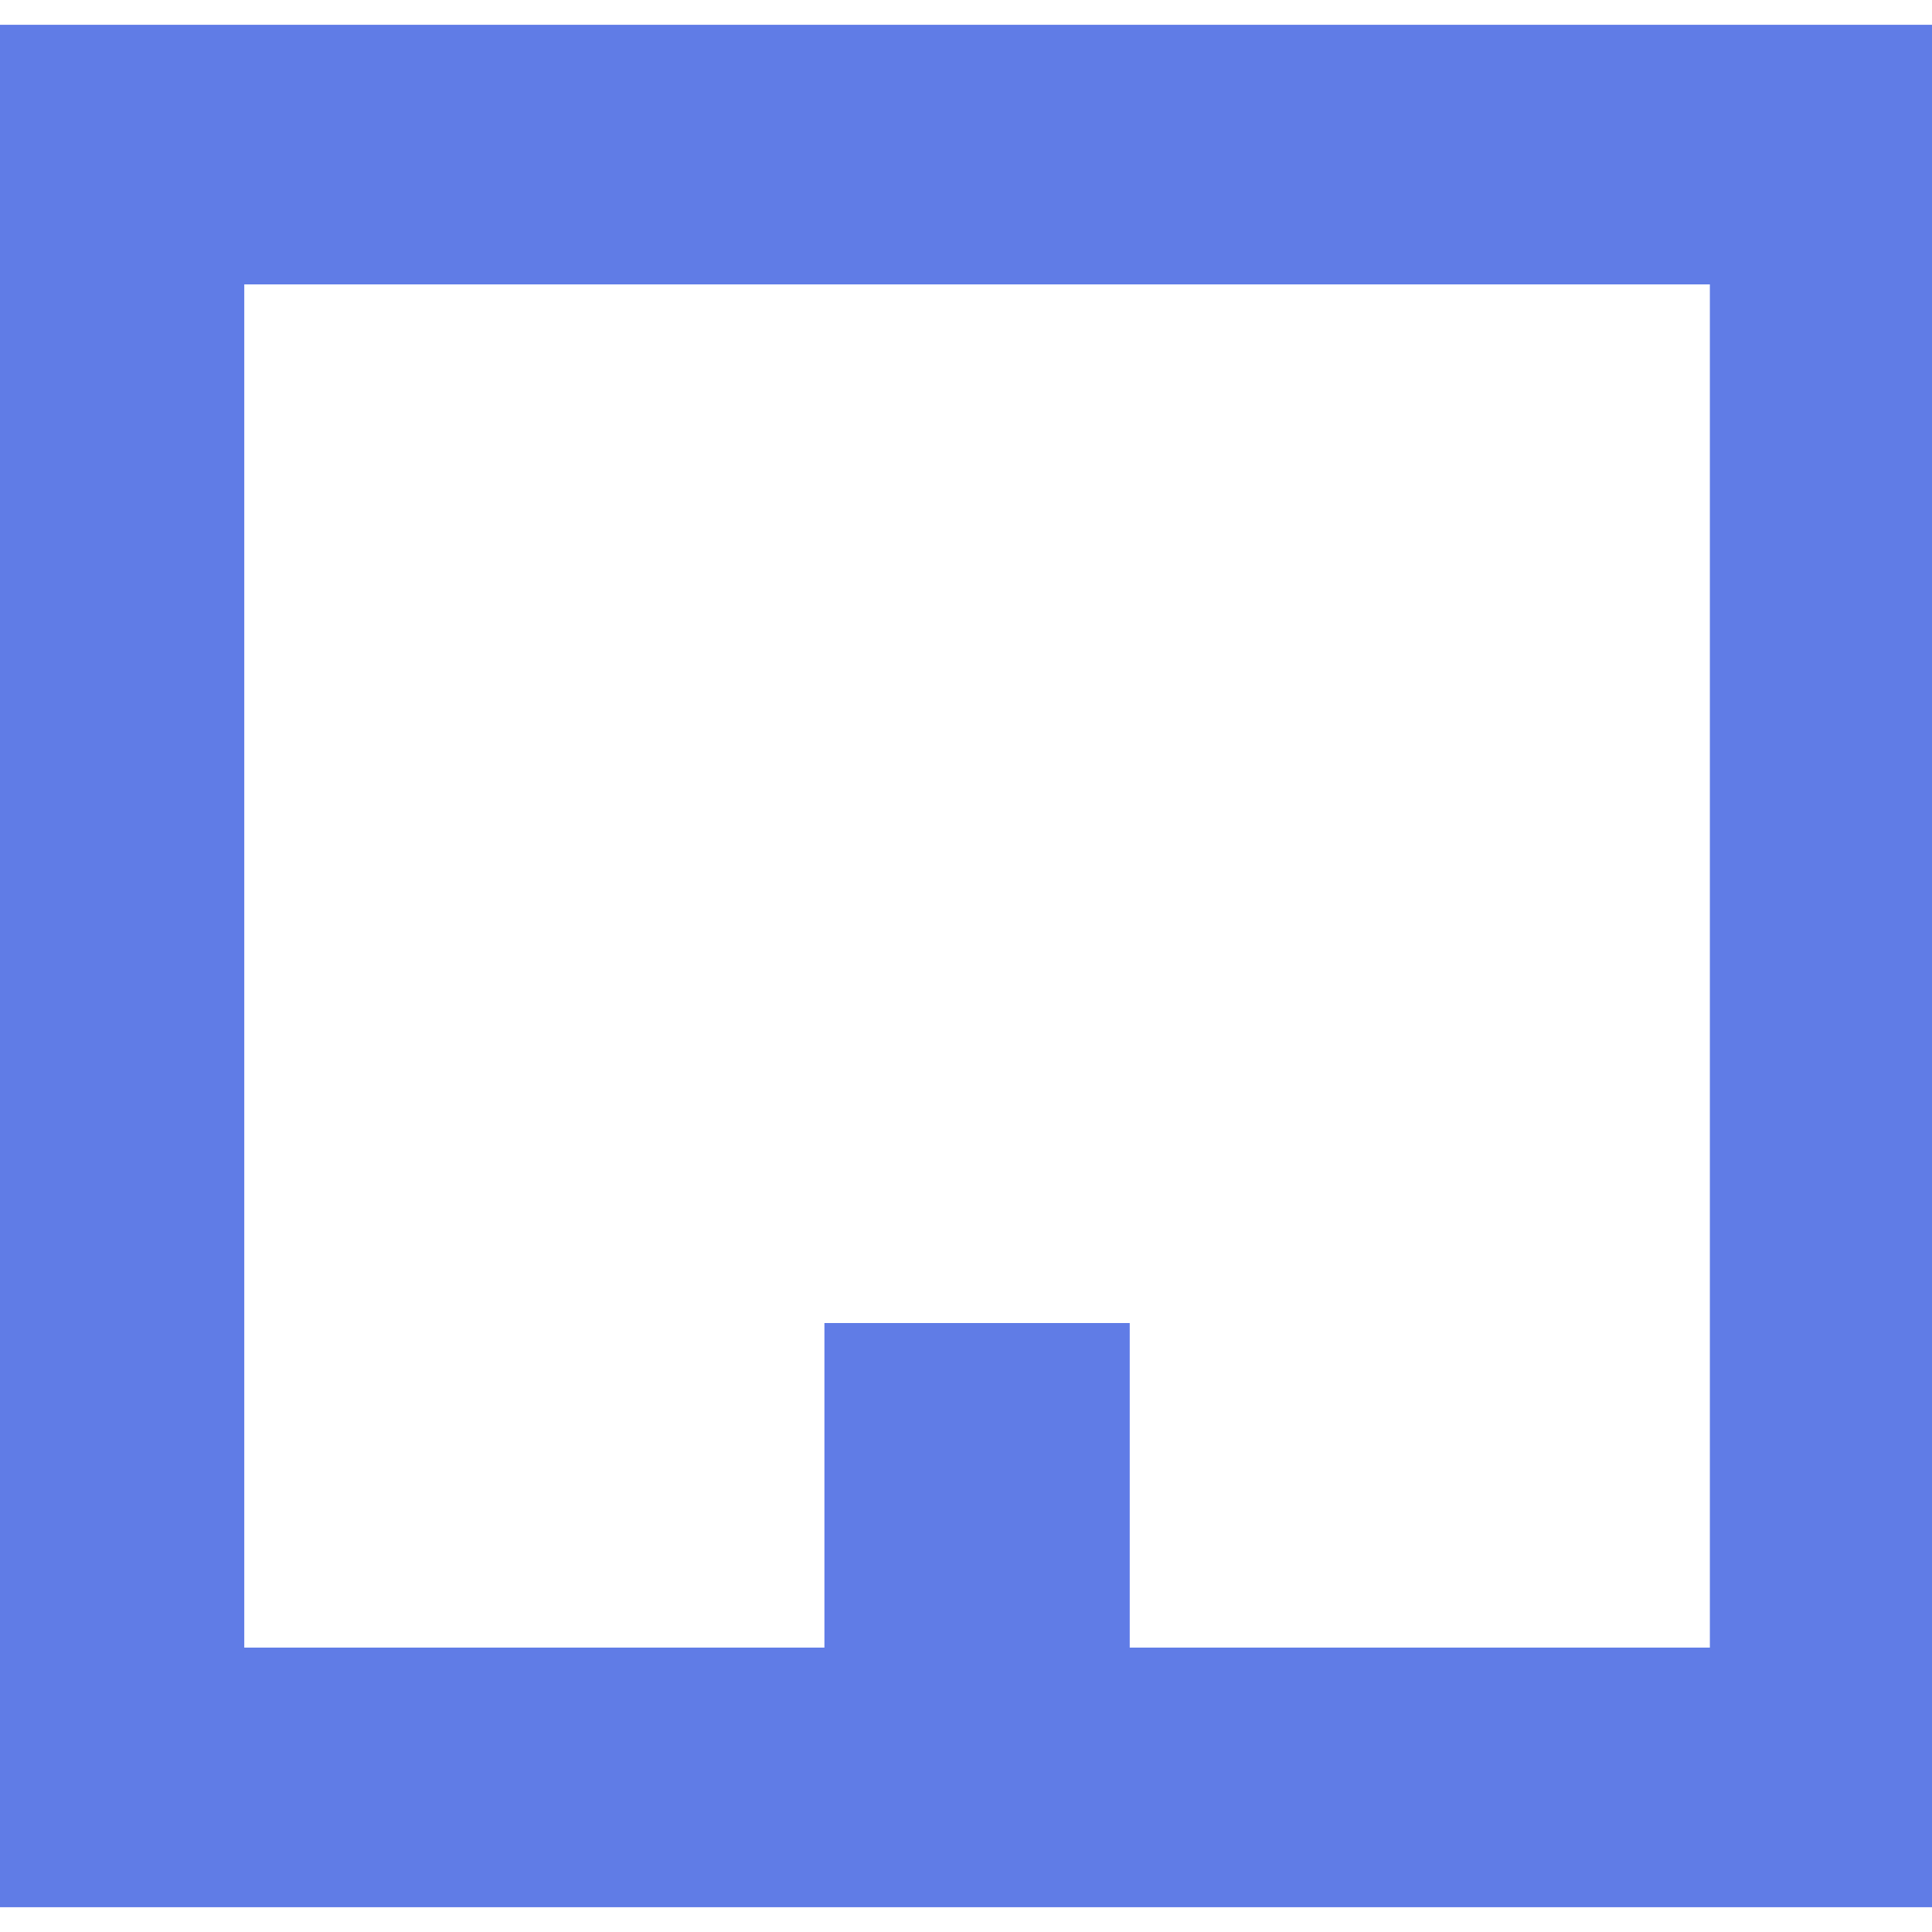 <svg xmlns="http://www.w3.org/2000/svg" version="1.1" xmlns:xlink="http://www.w3.org/1999/xlink" xmlns:svgjs="http://svgjs.dev/svgjs" width="60" height="60"><svg width="60" height="60" viewBox="0 0 39 38" fill="none" xmlns="http://www.w3.org/2000/svg">
<path fill-rule="evenodd" clip-rule="evenodd" d="M0 0H39.447V38H0V0ZM4.931 32.759V5.241H34.516V32.759H22.805V26.207H16.642V32.759H4.931ZM107.818 29.109C105.814 29.062 104.207 28.358 102.998 " fill="#607CE6"></path>
</svg><style>@media (prefers-color-scheme: light) { :root { filter: none; } }
@media (prefers-color-scheme: dark) { :root { filter: none; } }
</style></svg>